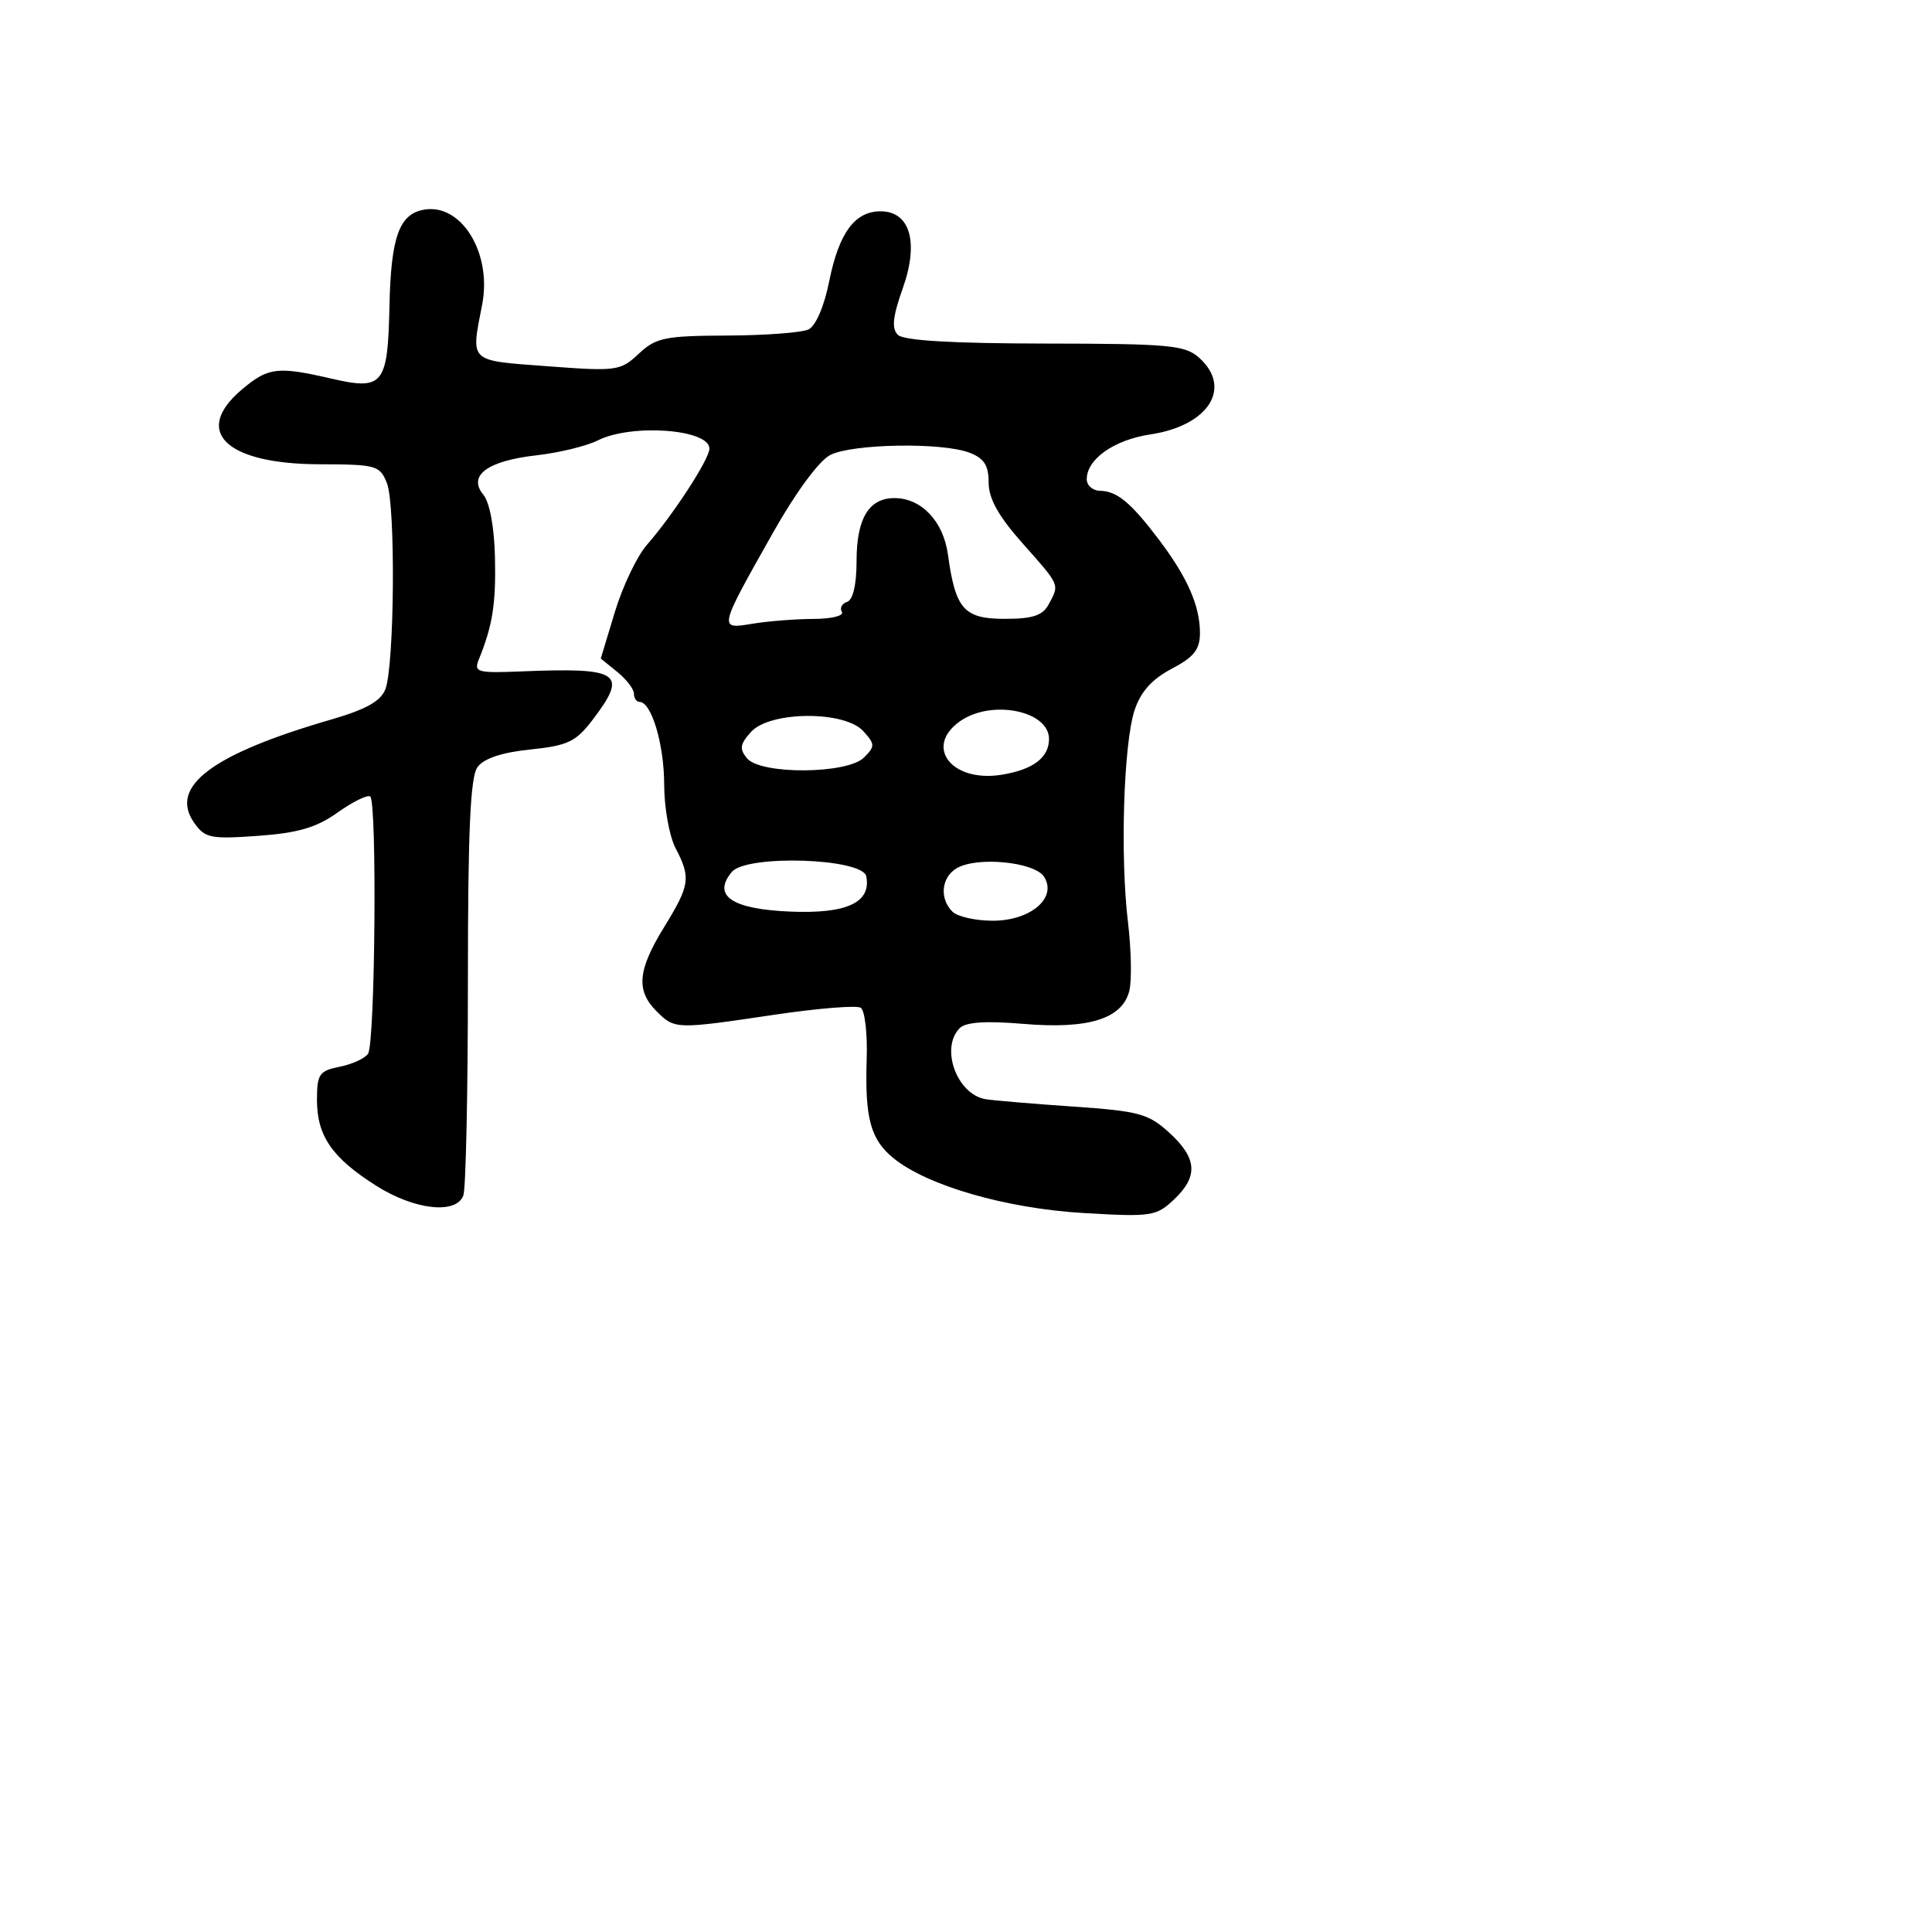 <svg xmlns="http://www.w3.org/2000/svg" width="256" height="256" viewBox="0 0 256 256" version="1.1">
	<path d="M 56.248 27.772 C 52.898 28.319, 51.799 31.359, 51.603 40.627 C 51.383 50.991, 50.772 51.753, 43.947 50.177 C 36.769 48.520, 35.552 48.665, 32.077 51.589 C 25.438 57.175, 29.902 61.490, 42.348 61.518 C 49.859 61.536, 50.337 61.670, 51.269 64.018 C 52.430 66.944, 52.274 88.152, 51.068 91.316 C 50.462 92.906, 48.504 94.002, 43.868 95.347 C 28.073 99.928, 22.366 104.223, 25.718 109.008 C 27.152 111.055, 27.882 111.206, 34.185 110.755 C 39.478 110.376, 41.926 109.660, 44.713 107.678 C 46.710 106.257, 48.661 105.290, 49.048 105.530 C 49.976 106.103, 49.715 138.170, 48.771 139.621 C 48.370 140.237, 46.682 141.014, 45.021 141.346 C 42.295 141.891, 42 142.322, 42 145.752 C 42 150.509, 44 153.410, 49.826 157.104 C 54.901 160.323, 60.421 160.950, 61.393 158.418 C 61.727 157.548, 62 144.809, 62 130.109 C 62 110.057, 62.318 102.948, 63.272 101.642 C 64.109 100.498, 66.501 99.701, 70.259 99.313 C 75.219 98.801, 76.306 98.287, 78.487 95.428 C 83.272 89.155, 82.220 88.431, 69.100 88.964 C 63.205 89.204, 62.759 89.078, 63.454 87.362 C 65.279 82.857, 65.724 80.030, 65.586 73.838 C 65.498 69.886, 64.883 66.564, 64.055 65.566 C 61.944 63.023, 64.559 61.071, 71.060 60.335 C 74.052 59.997, 77.715 59.108, 79.200 58.360 C 83.673 56.107, 94 56.864, 94 59.445 C 94 60.832, 89.216 68.195, 85.709 72.206 C 84.408 73.694, 82.502 77.690, 81.474 81.086 L 79.604 87.261 81.802 89.041 C 83.011 90.020, 84 91.311, 84 91.910 C 84 92.510, 84.338 93.004, 84.750 93.008 C 86.331 93.024, 88 98.632, 88.006 103.949 C 88.010 107.002, 88.685 110.789, 89.506 112.364 C 91.566 116.314, 91.428 117.274, 88 122.846 C 84.489 128.552, 84.247 131.247, 87 134 C 89.402 136.402, 89.516 136.405, 102.645 134.455 C 108.366 133.606, 113.496 133.189, 114.045 133.528 C 114.595 133.868, 114.953 136.925, 114.842 140.323 C 114.585 148.201, 115.352 151.014, 118.435 153.500 C 122.930 157.124, 133.316 160.119, 143.494 160.727 C 152.521 161.265, 153.193 161.168, 155.527 158.974 C 158.806 155.894, 158.646 153.477, 154.937 150.090 C 152.175 147.567, 150.925 147.227, 142.187 146.626 C 136.859 146.260, 131.650 145.821, 130.612 145.651 C 126.794 145.026, 124.543 138.857, 127.173 136.227 C 127.975 135.425, 130.641 135.249, 135.622 135.670 C 144.236 136.398, 148.711 135, 149.642 131.289 C 149.981 129.938, 149.899 125.832, 149.459 122.166 C 148.411 113.439, 148.881 98.513, 150.342 94.092 C 151.148 91.656, 152.642 89.990, 155.250 88.619 C 158.210 87.063, 159 86.063, 159 83.871 C 159 80.279, 157.328 76.478, 153.559 71.500 C 149.834 66.580, 148.015 65.073, 145.750 65.032 C 144.787 65.014, 144 64.325, 144 63.500 C 144 60.831, 147.619 58.284, 152.439 57.561 C 160.123 56.409, 163.321 51.410, 158.920 47.428 C 157.044 45.730, 155.035 45.543, 138.471 45.523 C 126.152 45.507, 119.729 45.127, 118.968 44.367 C 118.123 43.523, 118.289 41.955, 119.619 38.209 C 121.785 32.111, 120.600 28, 116.676 28 C 113.263 28, 111.161 30.864, 109.875 37.269 C 109.204 40.608, 108.089 43.195, 107.124 43.654 C 106.231 44.078, 101.375 44.442, 96.333 44.462 C 88.092 44.496, 86.912 44.739, 84.638 46.873 C 82.212 49.149, 81.720 49.217, 72.555 48.530 C 62 47.738, 62.389 48.106, 63.892 40.343 C 65.202 33.579, 61.181 26.965, 56.248 27.772 M 110.013 60.288 C 108.546 61.030, 105.450 65.227, 102.462 70.523 C 95.156 83.472, 95.172 83.398, 99.730 82.645 C 101.803 82.302, 105.439 82.017, 107.809 82.011 C 110.179 82.005, 111.864 81.588, 111.553 81.085 C 111.242 80.582, 111.553 79.982, 112.244 79.752 C 113.029 79.490, 113.500 77.455, 113.500 74.320 C 113.500 68.706, 115.130 66, 118.512 66 C 122.098 66, 125.002 69.068, 125.610 73.500 C 126.602 80.724, 127.732 82, 133.134 82 C 136.852 82, 138.162 81.565, 138.965 80.066 C 140.399 77.386, 140.508 77.638, 135.500 72 C 132.299 68.396, 131 66.070, 131 63.942 C 131 61.651, 130.399 60.722, 128.435 59.975 C 124.797 58.592, 112.968 58.793, 110.013 60.288 M 127.223 95.557 C 122.393 98.939, 126.108 103.731, 132.726 102.657 C 136.894 101.981, 139 100.388, 139 97.913 C 139 94.169, 131.380 92.645, 127.223 95.557 M 99.517 96.981 C 98.050 98.603, 97.953 99.238, 98.984 100.481 C 100.793 102.660, 112.271 102.586, 114.476 100.381 C 115.968 98.889, 115.961 98.615, 114.392 96.881 C 111.915 94.144, 102.024 94.211, 99.517 96.981 M 96.962 115.546 C 94.347 118.696, 96.977 120.470, 104.742 120.792 C 112.207 121.101, 115.451 119.595, 114.789 116.129 C 114.326 113.705, 98.908 113.201, 96.962 115.546 M 126.750 115.055 C 124.728 116.261, 124.460 119.060, 126.200 120.800 C 126.860 121.460, 129.265 122, 131.545 122 C 136.561 122, 140.103 118.979, 138.356 116.191 C 137.109 114.202, 129.437 113.451, 126.750 115.055" stroke="none" fill="black" fill-rule="evenodd"/>
</svg>